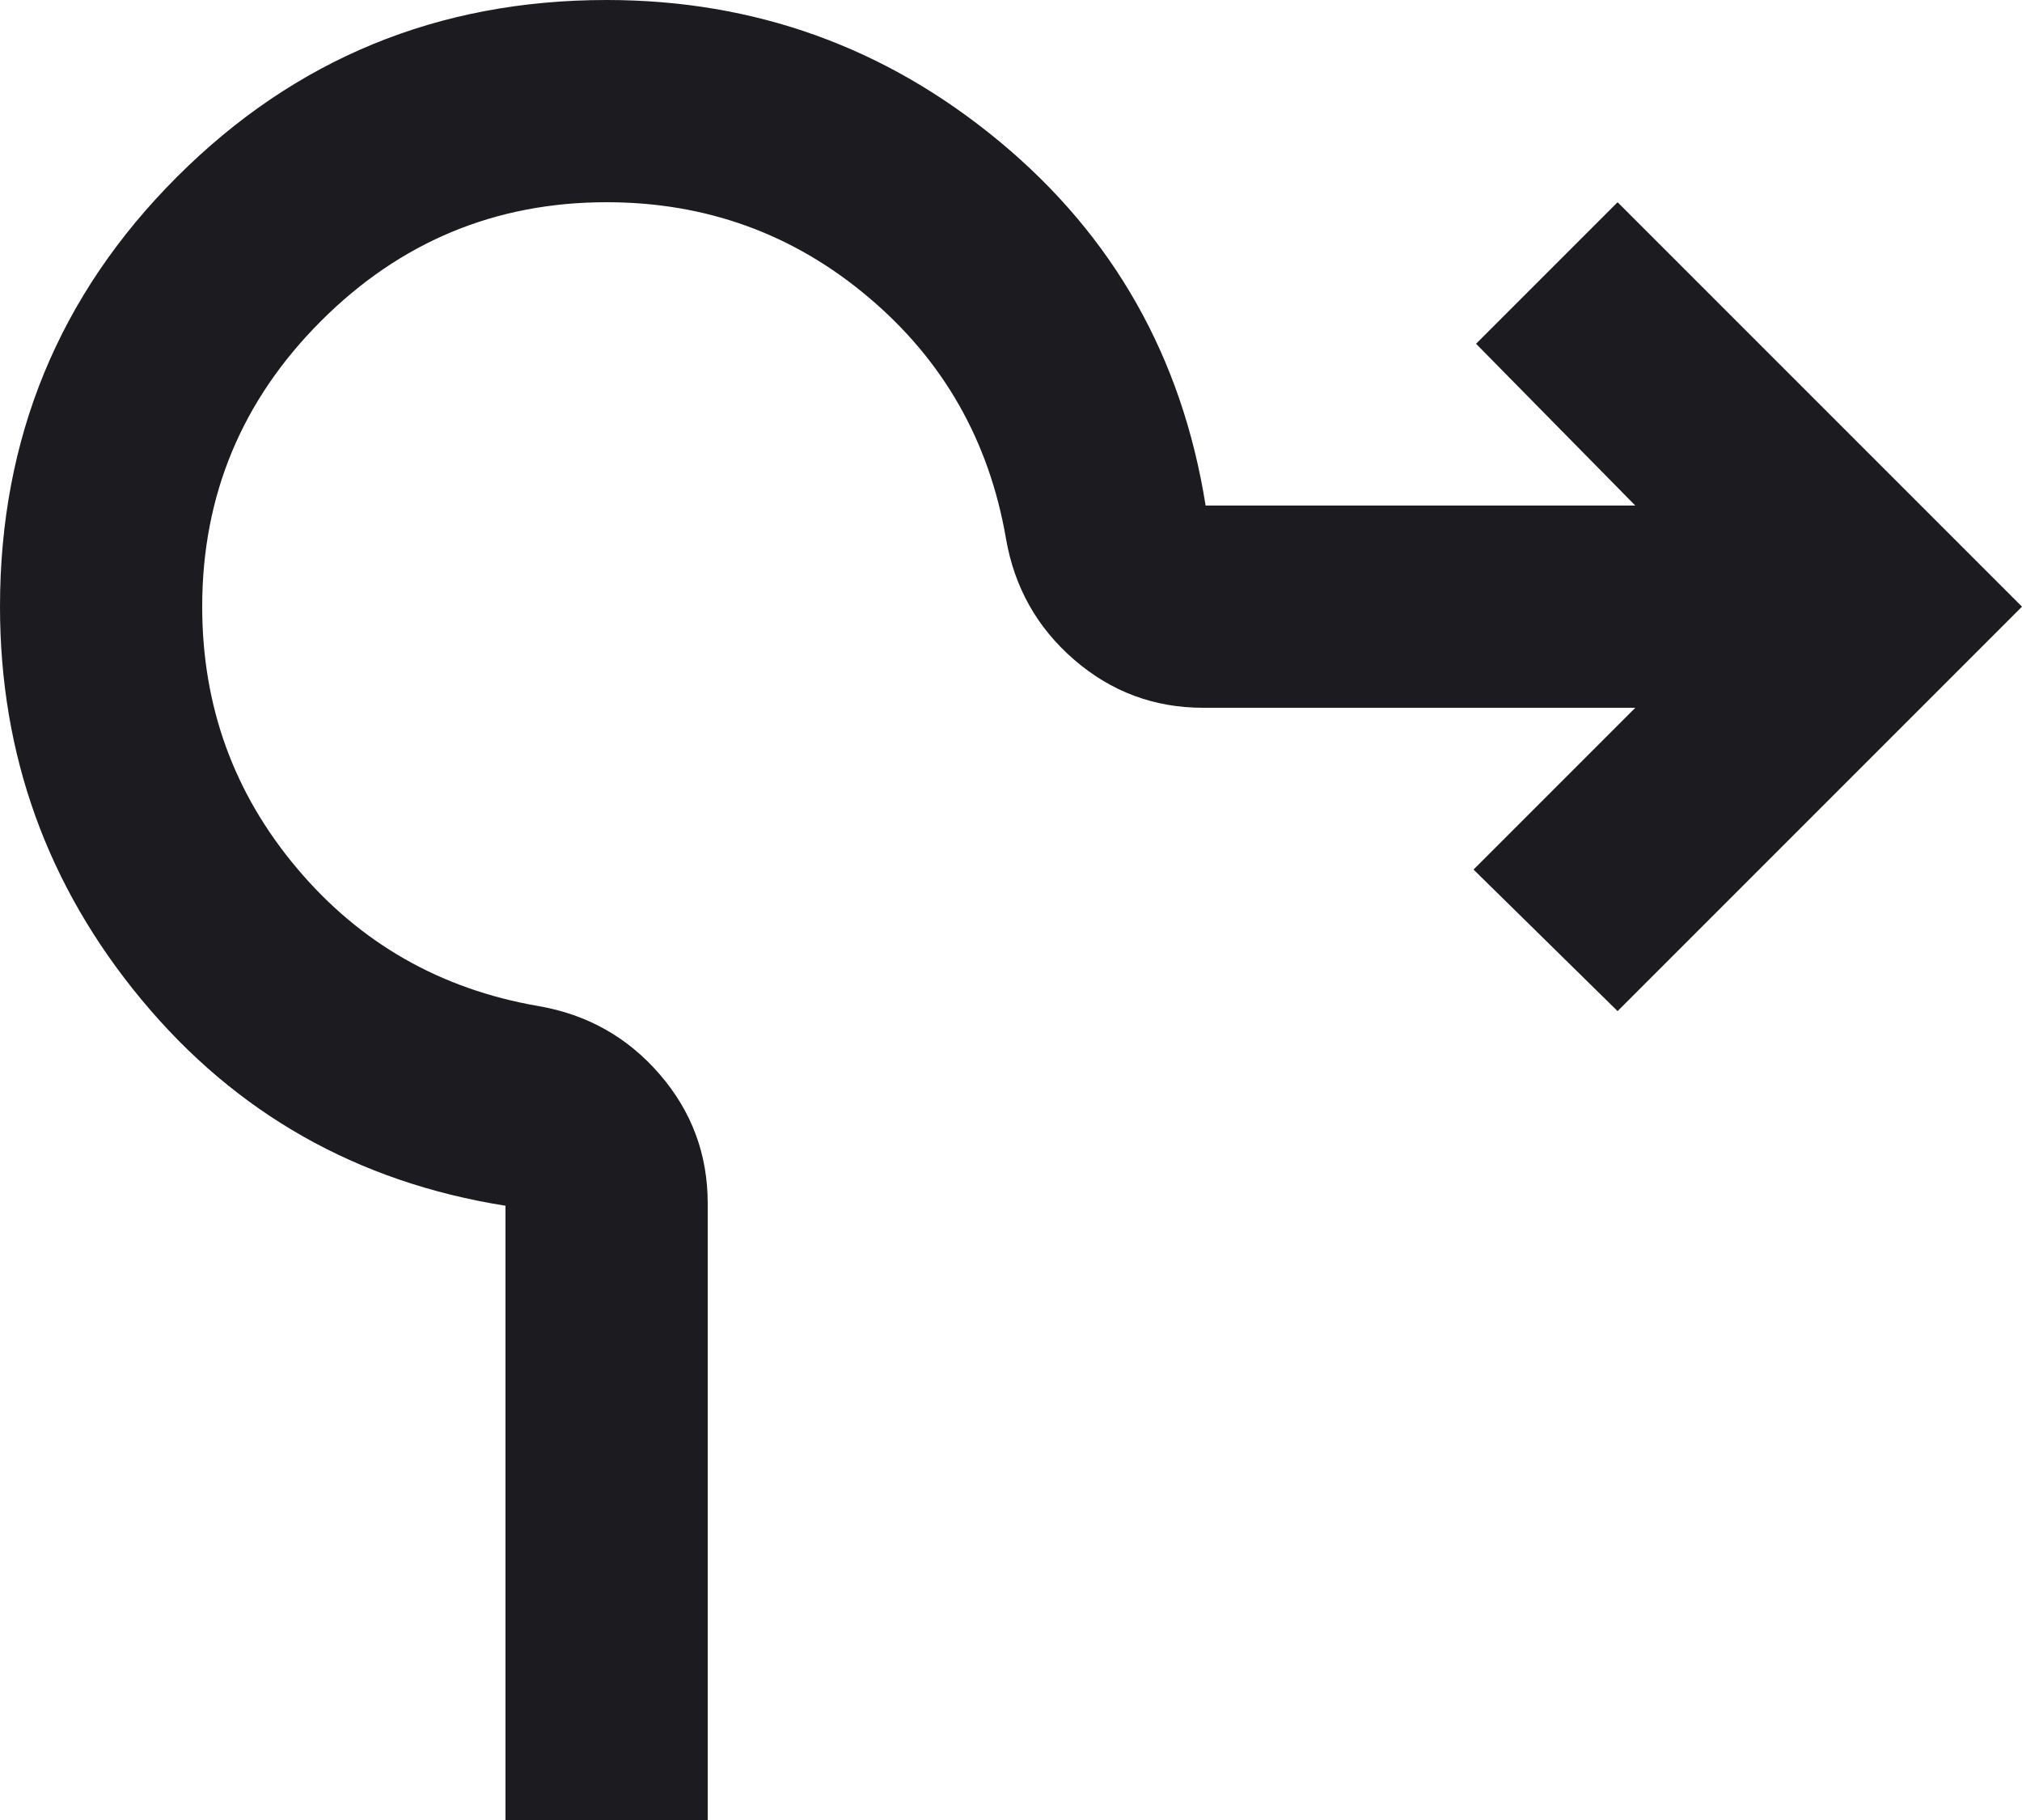 <svg width="20" height="18" viewBox="0 0 20 18" fill="none" xmlns="http://www.w3.org/2000/svg">
<path d="M5 18V11.925C3.533 11.692 2.333 11.012 1.4 9.887C0.467 8.762 0 7.467 0 6C0 4.333 0.583 2.917 1.75 1.75C2.917 0.583 4.333 0 6 0C7.467 0 8.762 0.467 9.887 1.4C11.012 2.333 11.692 3.533 11.925 5H16.175L14.6 3.4L16 2L20 6L16 10L14.575 8.6L16.175 7H11.9C11.417 7 10.992 6.842 10.625 6.525C10.258 6.208 10.033 5.808 9.95 5.325C9.783 4.358 9.329 3.562 8.588 2.938C7.846 2.312 6.983 2 6 2C4.9 2 3.958 2.392 3.175 3.175C2.392 3.958 2 4.9 2 6C2 6.983 2.312 7.846 2.938 8.588C3.562 9.329 4.358 9.783 5.325 9.95C5.808 10.033 6.208 10.258 6.525 10.625C6.842 10.992 7 11.417 7 11.9V18H5Z" fill="#1C1B1F"/>
</svg>